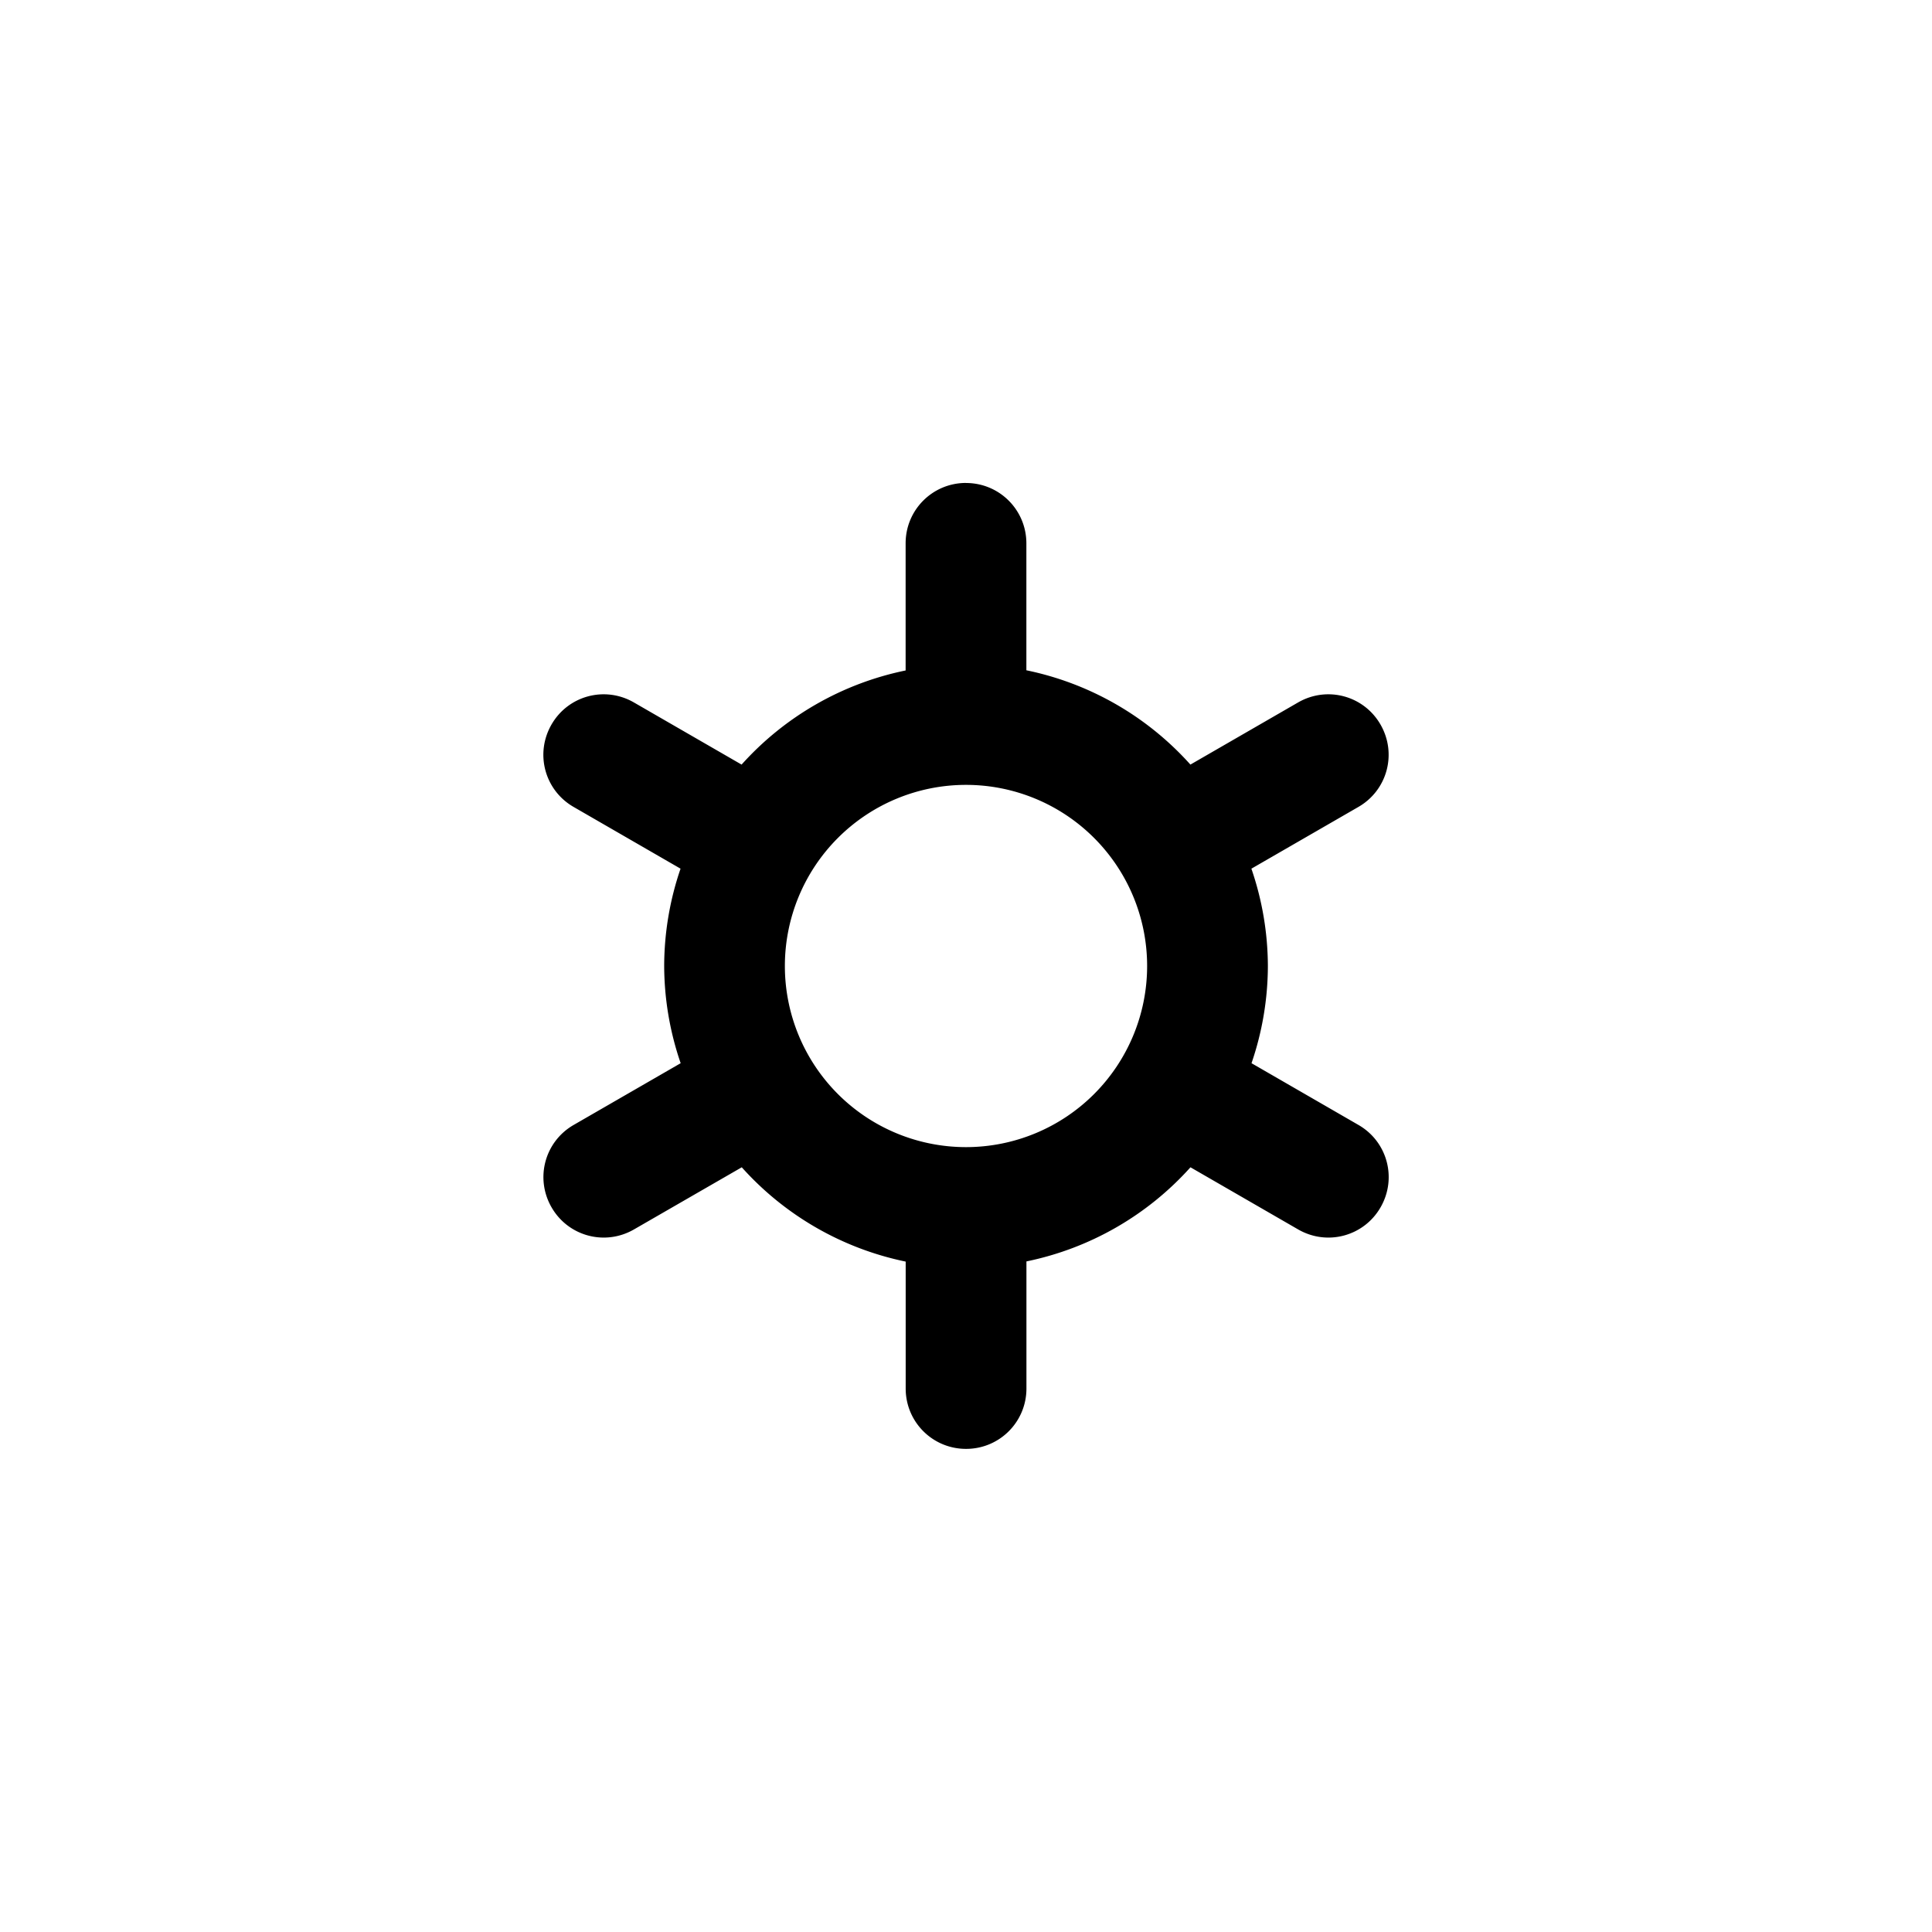 <svg xmlns="http://www.w3.org/2000/svg" height="32" width="32" viewBox="0 0 32 32"><path d="m16 1028.4c0.554 0 1 0.446 1 1v2.102a5 5 0 0 1 2.717 1.562l1.783-1.029c0.48-0.277 1.088-0.115 1.365 0.365s0.115 1.088-0.365 1.365l-1.773 1.023a5 5 0 0 1 0.273 1.611 5 5 0 0 1 -0.271 1.611l1.772 1.023c0.48 0.277 0.642 0.885 0.365 1.365s-0.885 0.642-1.365 0.365l-1.783-1.029a5 5 0 0 1 -2.717 1.559v2.105c0 0.554-0.446 1-1 1s-1-0.446-1-1v-2.102a5 5 0 0 1 -2.715 -1.562l-1.785 1.029c-0.48 0.277-1.088 0.115-1.365-0.365s-0.115-1.088 0.365-1.365l1.773-1.023a5 5 0 0 1 -0.273 -1.611 5 5 0 0 1 0.271 -1.611l-1.772-1.023c-0.48-0.277-0.642-0.885-0.365-1.365s0.885-0.642 1.365-0.365l1.783 1.029a5 5 0 0 1 2.717 -1.559v-2.106c0-0.554 0.446-1 1-1zm0 5a3 3 0 0 0 -3 3 3 3 0 0 0 3 3 3 3 0 0 0 3 -3 3 3 0 0 0 -3 -3z" transform="translate(0 -1020.4)"/></svg>